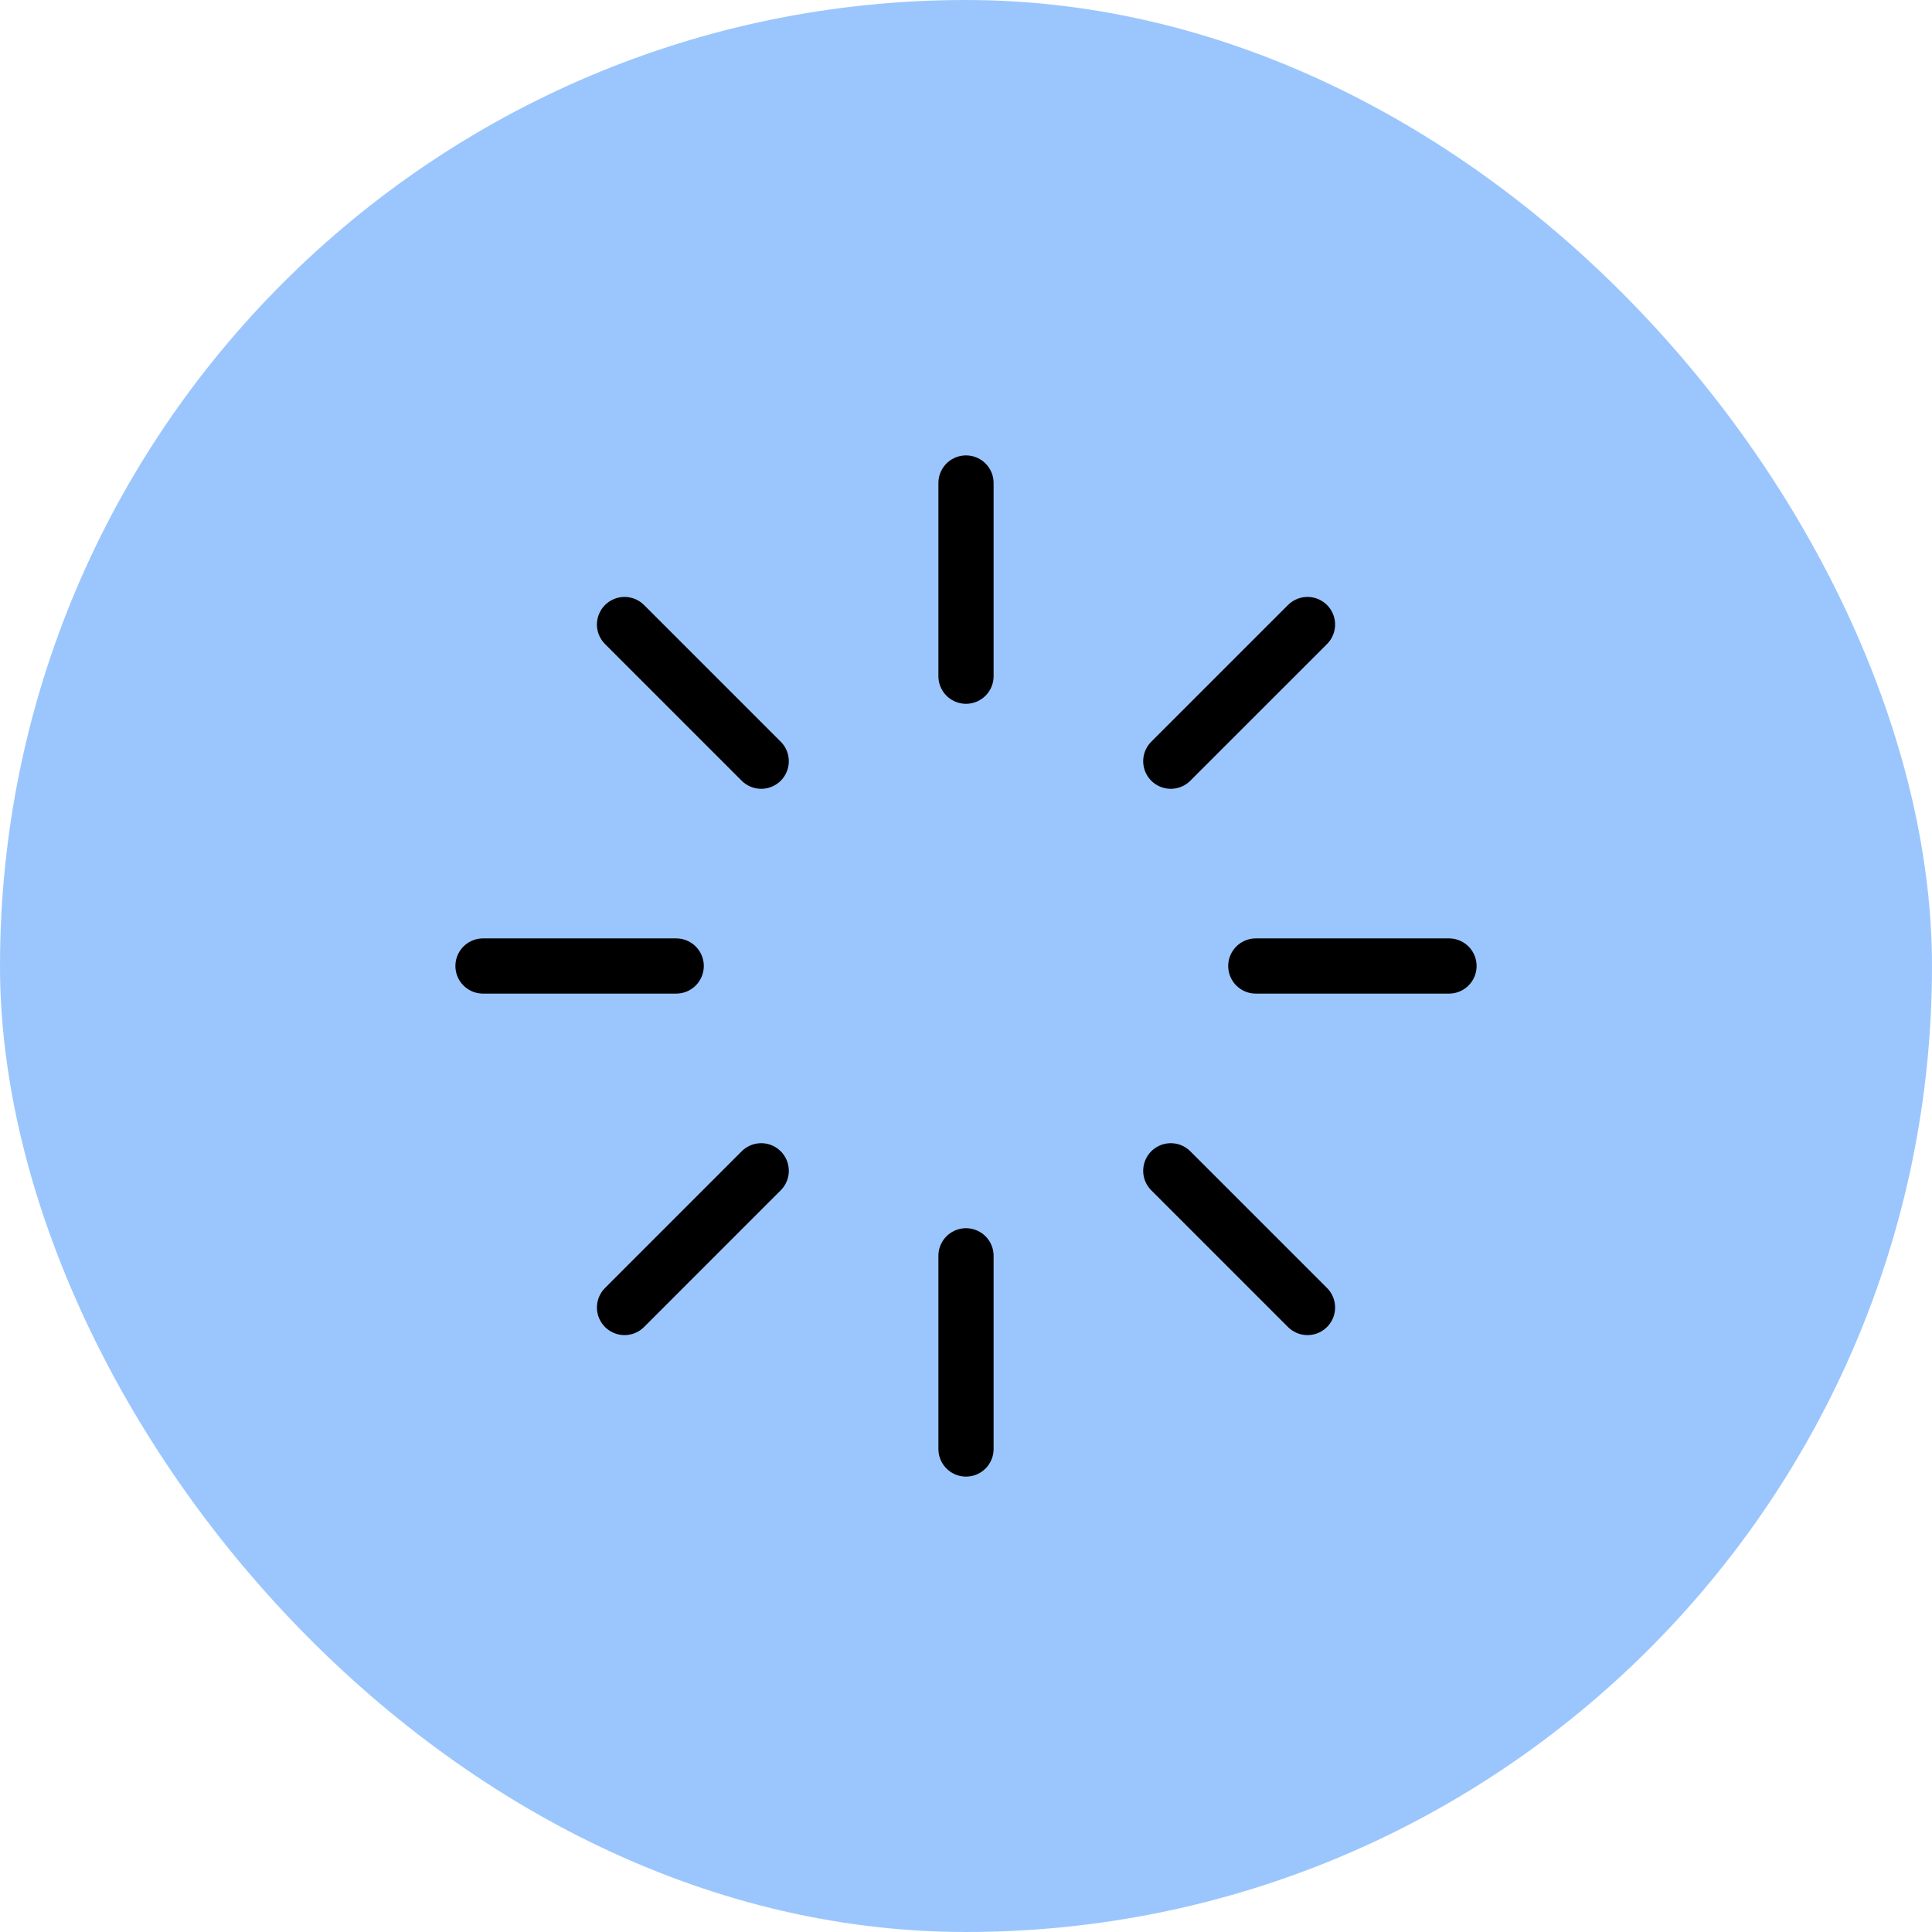 <svg width="70" height="70" viewBox="0 0 70 70" fill="none" xmlns="http://www.w3.org/2000/svg">
<rect width="70" height="70" rx="35" fill="#9BC6FD"/>
<path d="M35 17.5V24.5" stroke="black" stroke-width="2" stroke-linecap="round" stroke-linejoin="round"/>
<path d="M35 45.5V52.5" stroke="black" stroke-width="2" stroke-linecap="round" stroke-linejoin="round"/>
<path d="M22.628 22.628L27.58 27.58" stroke="black" stroke-width="2" stroke-linecap="round" stroke-linejoin="round"/>
<path d="M42.42 42.42L47.373 47.373" stroke="black" stroke-width="2" stroke-linecap="round" stroke-linejoin="round"/>
<path d="M17.5 35H24.5" stroke="black" stroke-width="2" stroke-linecap="round" stroke-linejoin="round"/>
<path d="M45.5 35H52.5" stroke="black" stroke-width="2" stroke-linecap="round" stroke-linejoin="round"/>
<path d="M22.628 47.373L27.58 42.42" stroke="black" stroke-width="2" stroke-linecap="round" stroke-linejoin="round"/>
<path d="M42.42 27.58L47.373 22.628" stroke="black" stroke-width="2" stroke-linecap="round" stroke-linejoin="round"/>
</svg>
